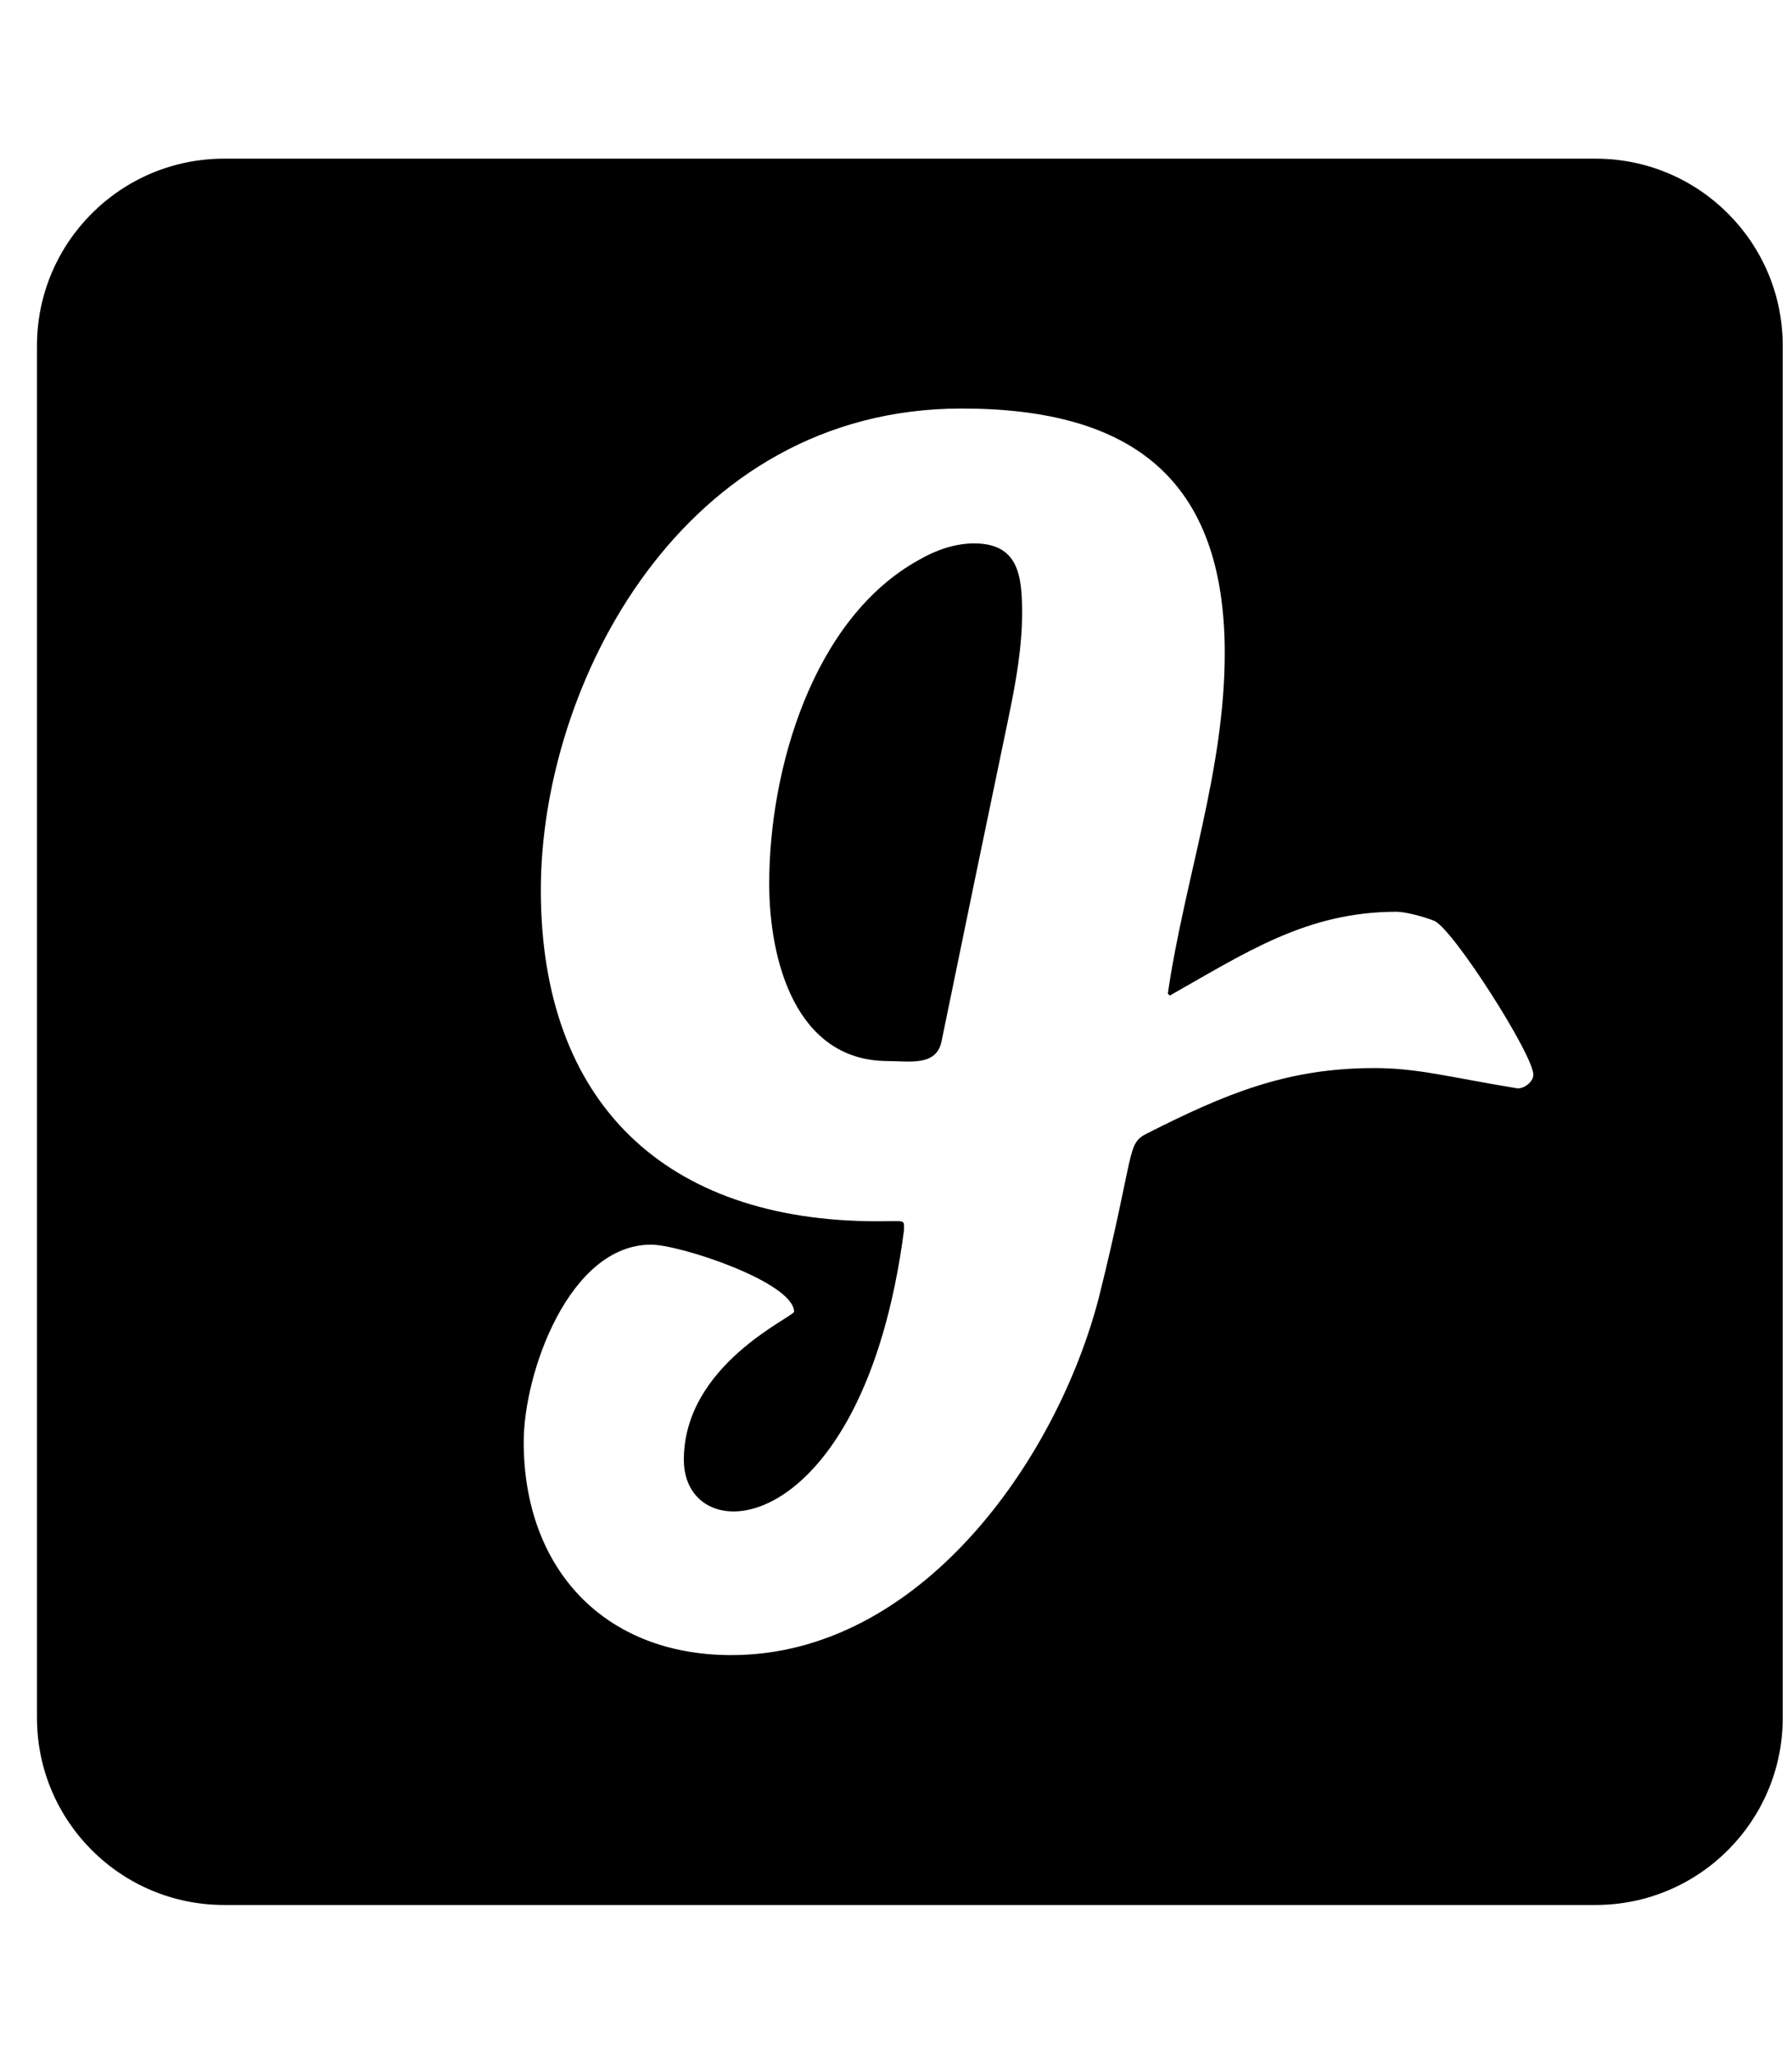 <svg width="41" height="47" viewBox="0 0 41 47" fill="none" xmlns="http://www.w3.org/2000/svg">
<g clip-path="url(#clip0_201_6847)">
<path d="M23.385 14.024C23.385 14.809 23.242 15.603 23.082 16.378C22.565 18.857 22.047 21.353 21.539 23.832C21.415 24.393 20.799 24.269 20.318 24.269C18.196 24.269 17.599 21.951 17.599 20.212C17.599 17.6 18.597 14.14 21.031 12.803C21.415 12.58 21.851 12.429 22.288 12.429C23.305 12.429 23.385 13.169 23.385 14.024ZM40.788 7.908V39.291C40.788 41.654 38.871 43.571 36.509 43.571H5.126C2.763 43.571 0.846 41.654 0.846 39.291V7.908C0.846 5.546 2.763 3.629 5.126 3.629H36.509C38.871 3.629 40.788 5.546 40.788 7.908ZM35.082 24.581C35.082 24.126 33.228 21.219 32.809 21.059C32.613 20.979 32.167 20.854 31.953 20.854C29.893 20.854 28.503 21.79 26.764 22.771L26.719 22.726C27.103 20.105 28.021 17.626 28.021 14.934C28.021 10.957 25.899 9.344 22.003 9.344C15.611 9.344 12.374 15.656 12.374 20.355C12.374 25.231 15.227 27.933 20.068 27.933C20.737 27.933 20.683 27.879 20.683 28.138C19.747 35.297 15.646 35.529 15.646 33.389C15.646 31.214 18.142 30.135 18.169 30.001C18.151 29.324 15.557 28.468 14.897 28.468C13.016 28.468 11.982 31.41 11.982 32.979C11.982 35.859 13.801 37.856 16.734 37.856C21.031 37.856 24.169 33.425 25.141 29.68C25.979 26.319 25.765 26.168 26.238 25.927C28.021 25.026 29.43 24.429 31.445 24.429C32.434 24.429 33.139 24.634 34.717 24.893C34.877 24.902 35.082 24.741 35.082 24.581Z" fill="black"/>
</g>
<defs>
<clipPath id="clip0_201_6847">
<rect width="39.942" height="45.648" fill="white" transform="translate(0.846 0.776)"/>
</clipPath>
</defs>
</svg>
